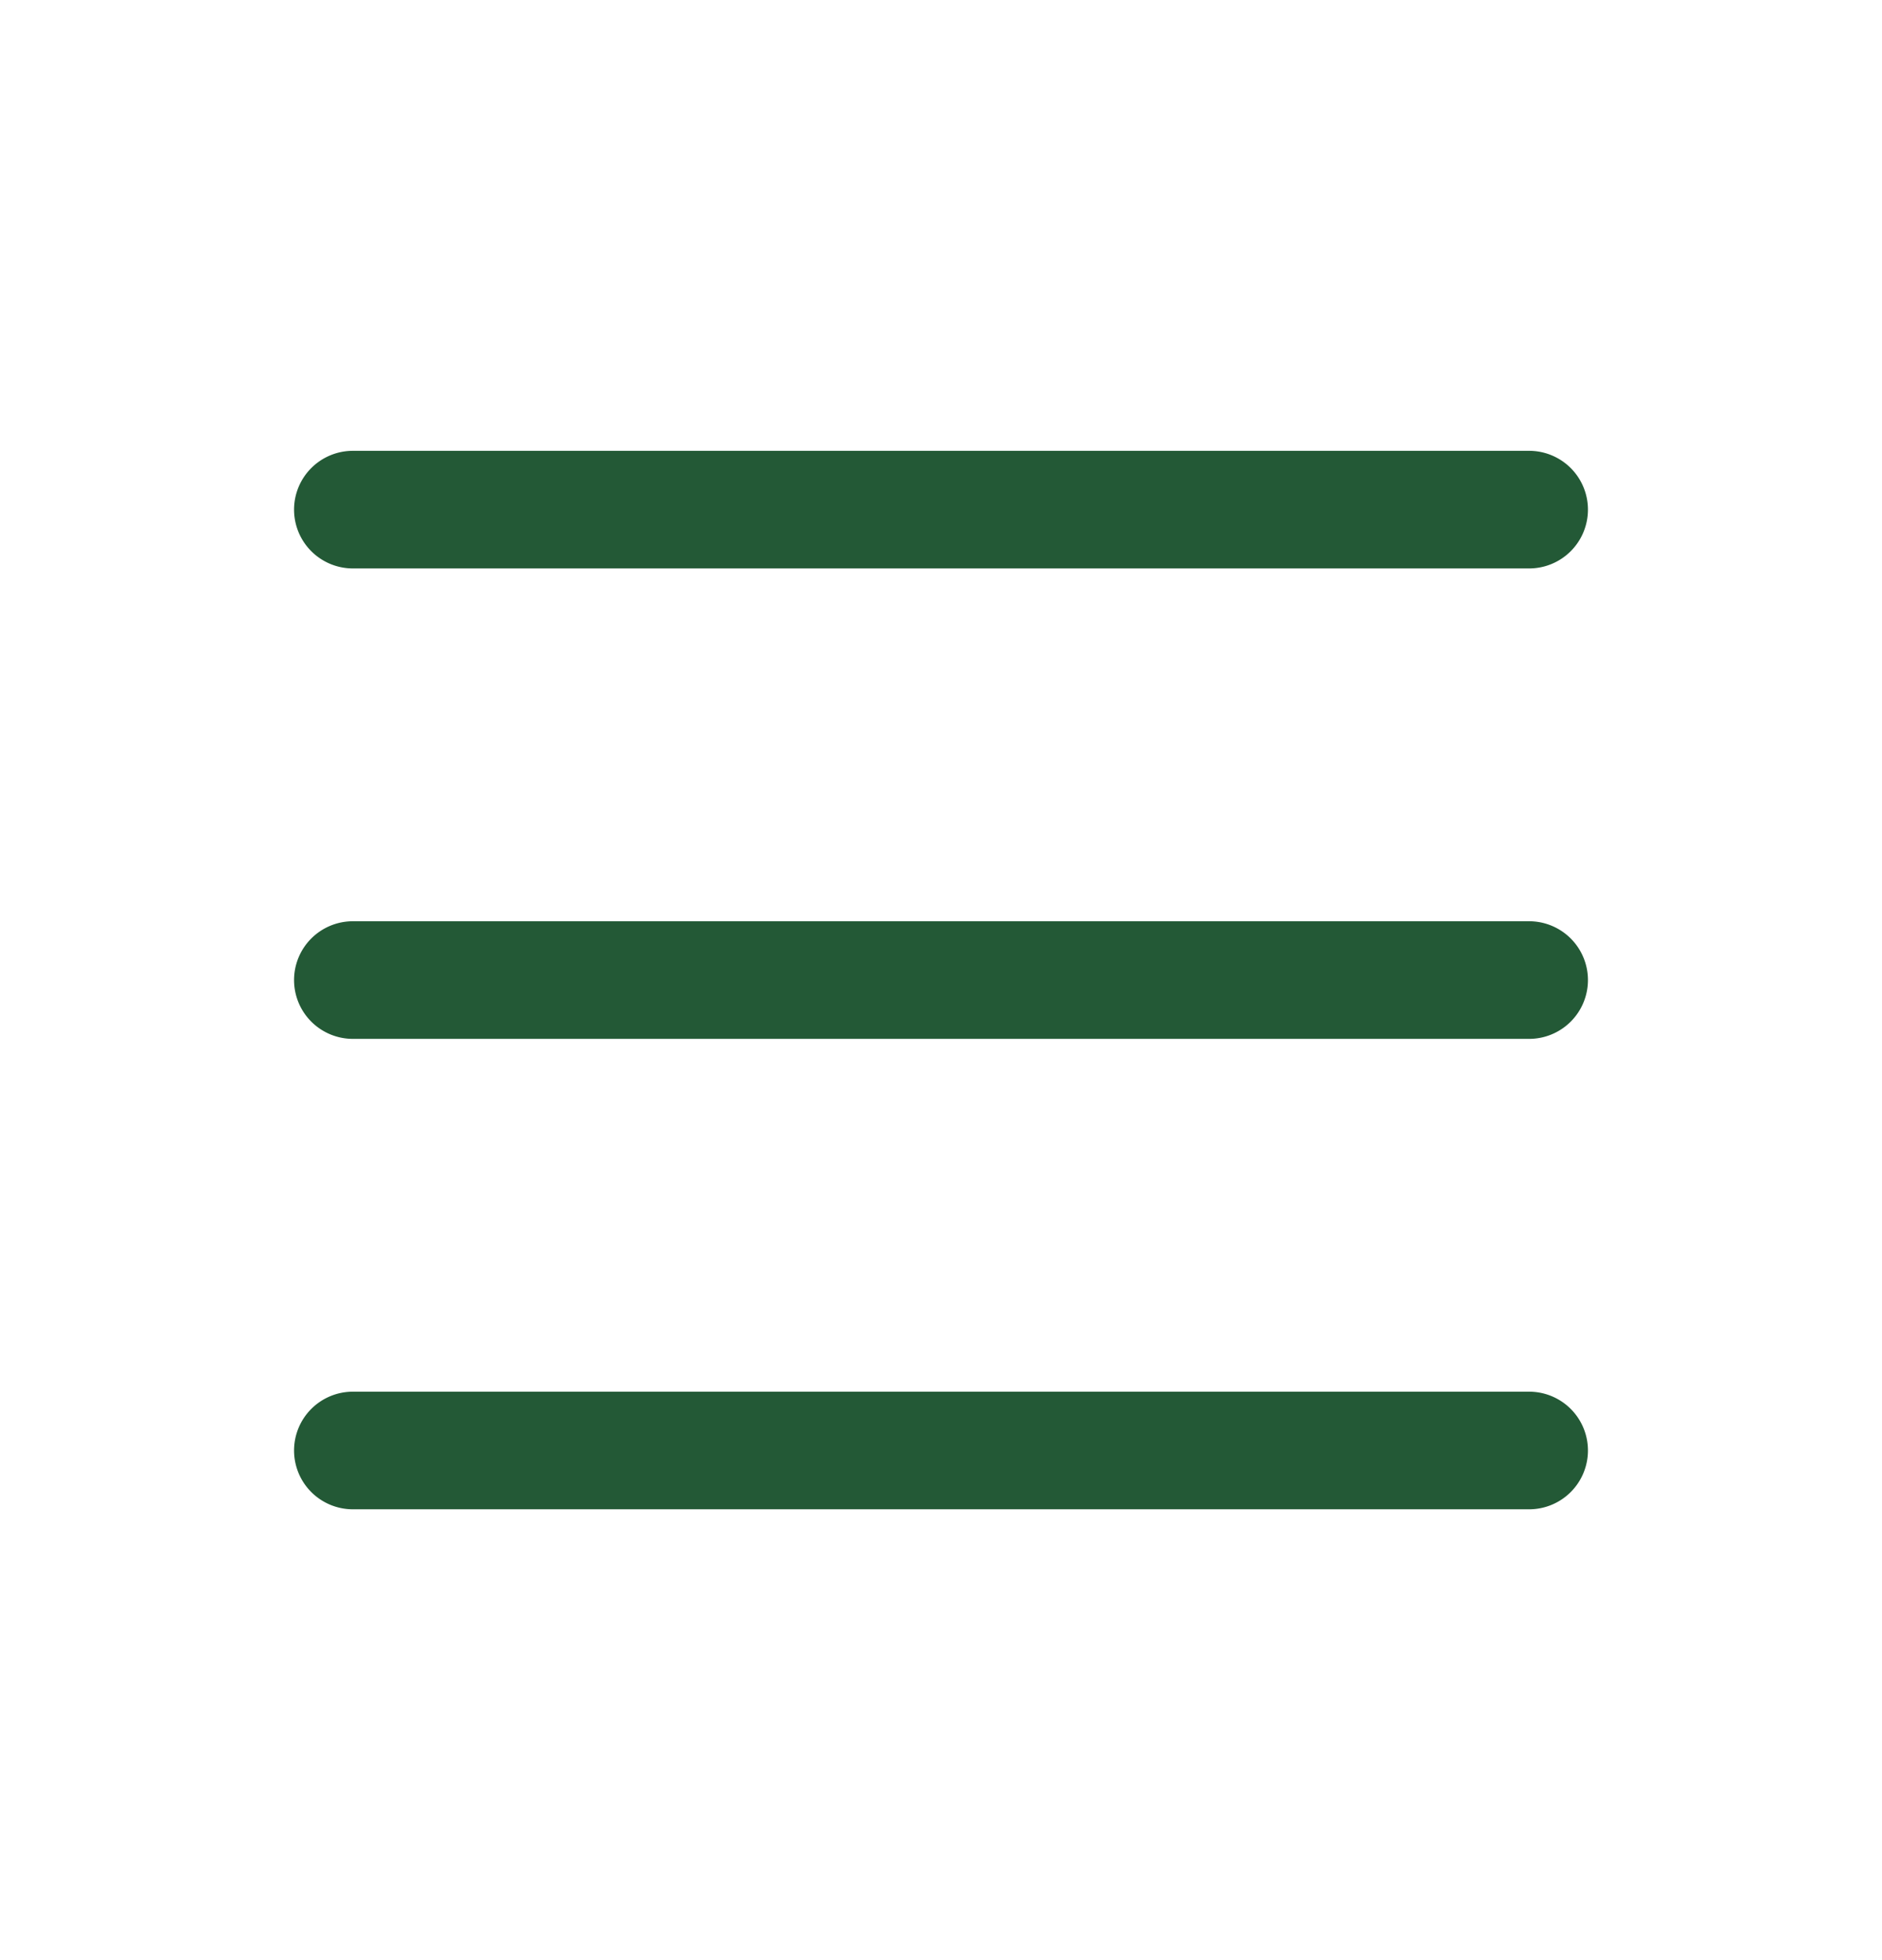 <svg fill="none" xmlns="http://www.w3.org/2000/svg" viewBox="0 0 24 25">
  <path fill-rule="evenodd" clip-rule="evenodd" d="M3.75 18.5a.75.75 0 01.75-.75h15a.75.75 0 110 1.5h-15a.75.75 0 01-.75-.75zm0-6a.75.75 0 01.75-.75h15a.75.75 0 110 1.5h-15a.75.75 0 01-.75-.75zm0-6a.75.75 0 01.75-.75h15a.75.75 0 110 1.5h-15a.75.75 0 01-.75-.75z" fill="#235936"/>
</svg>
